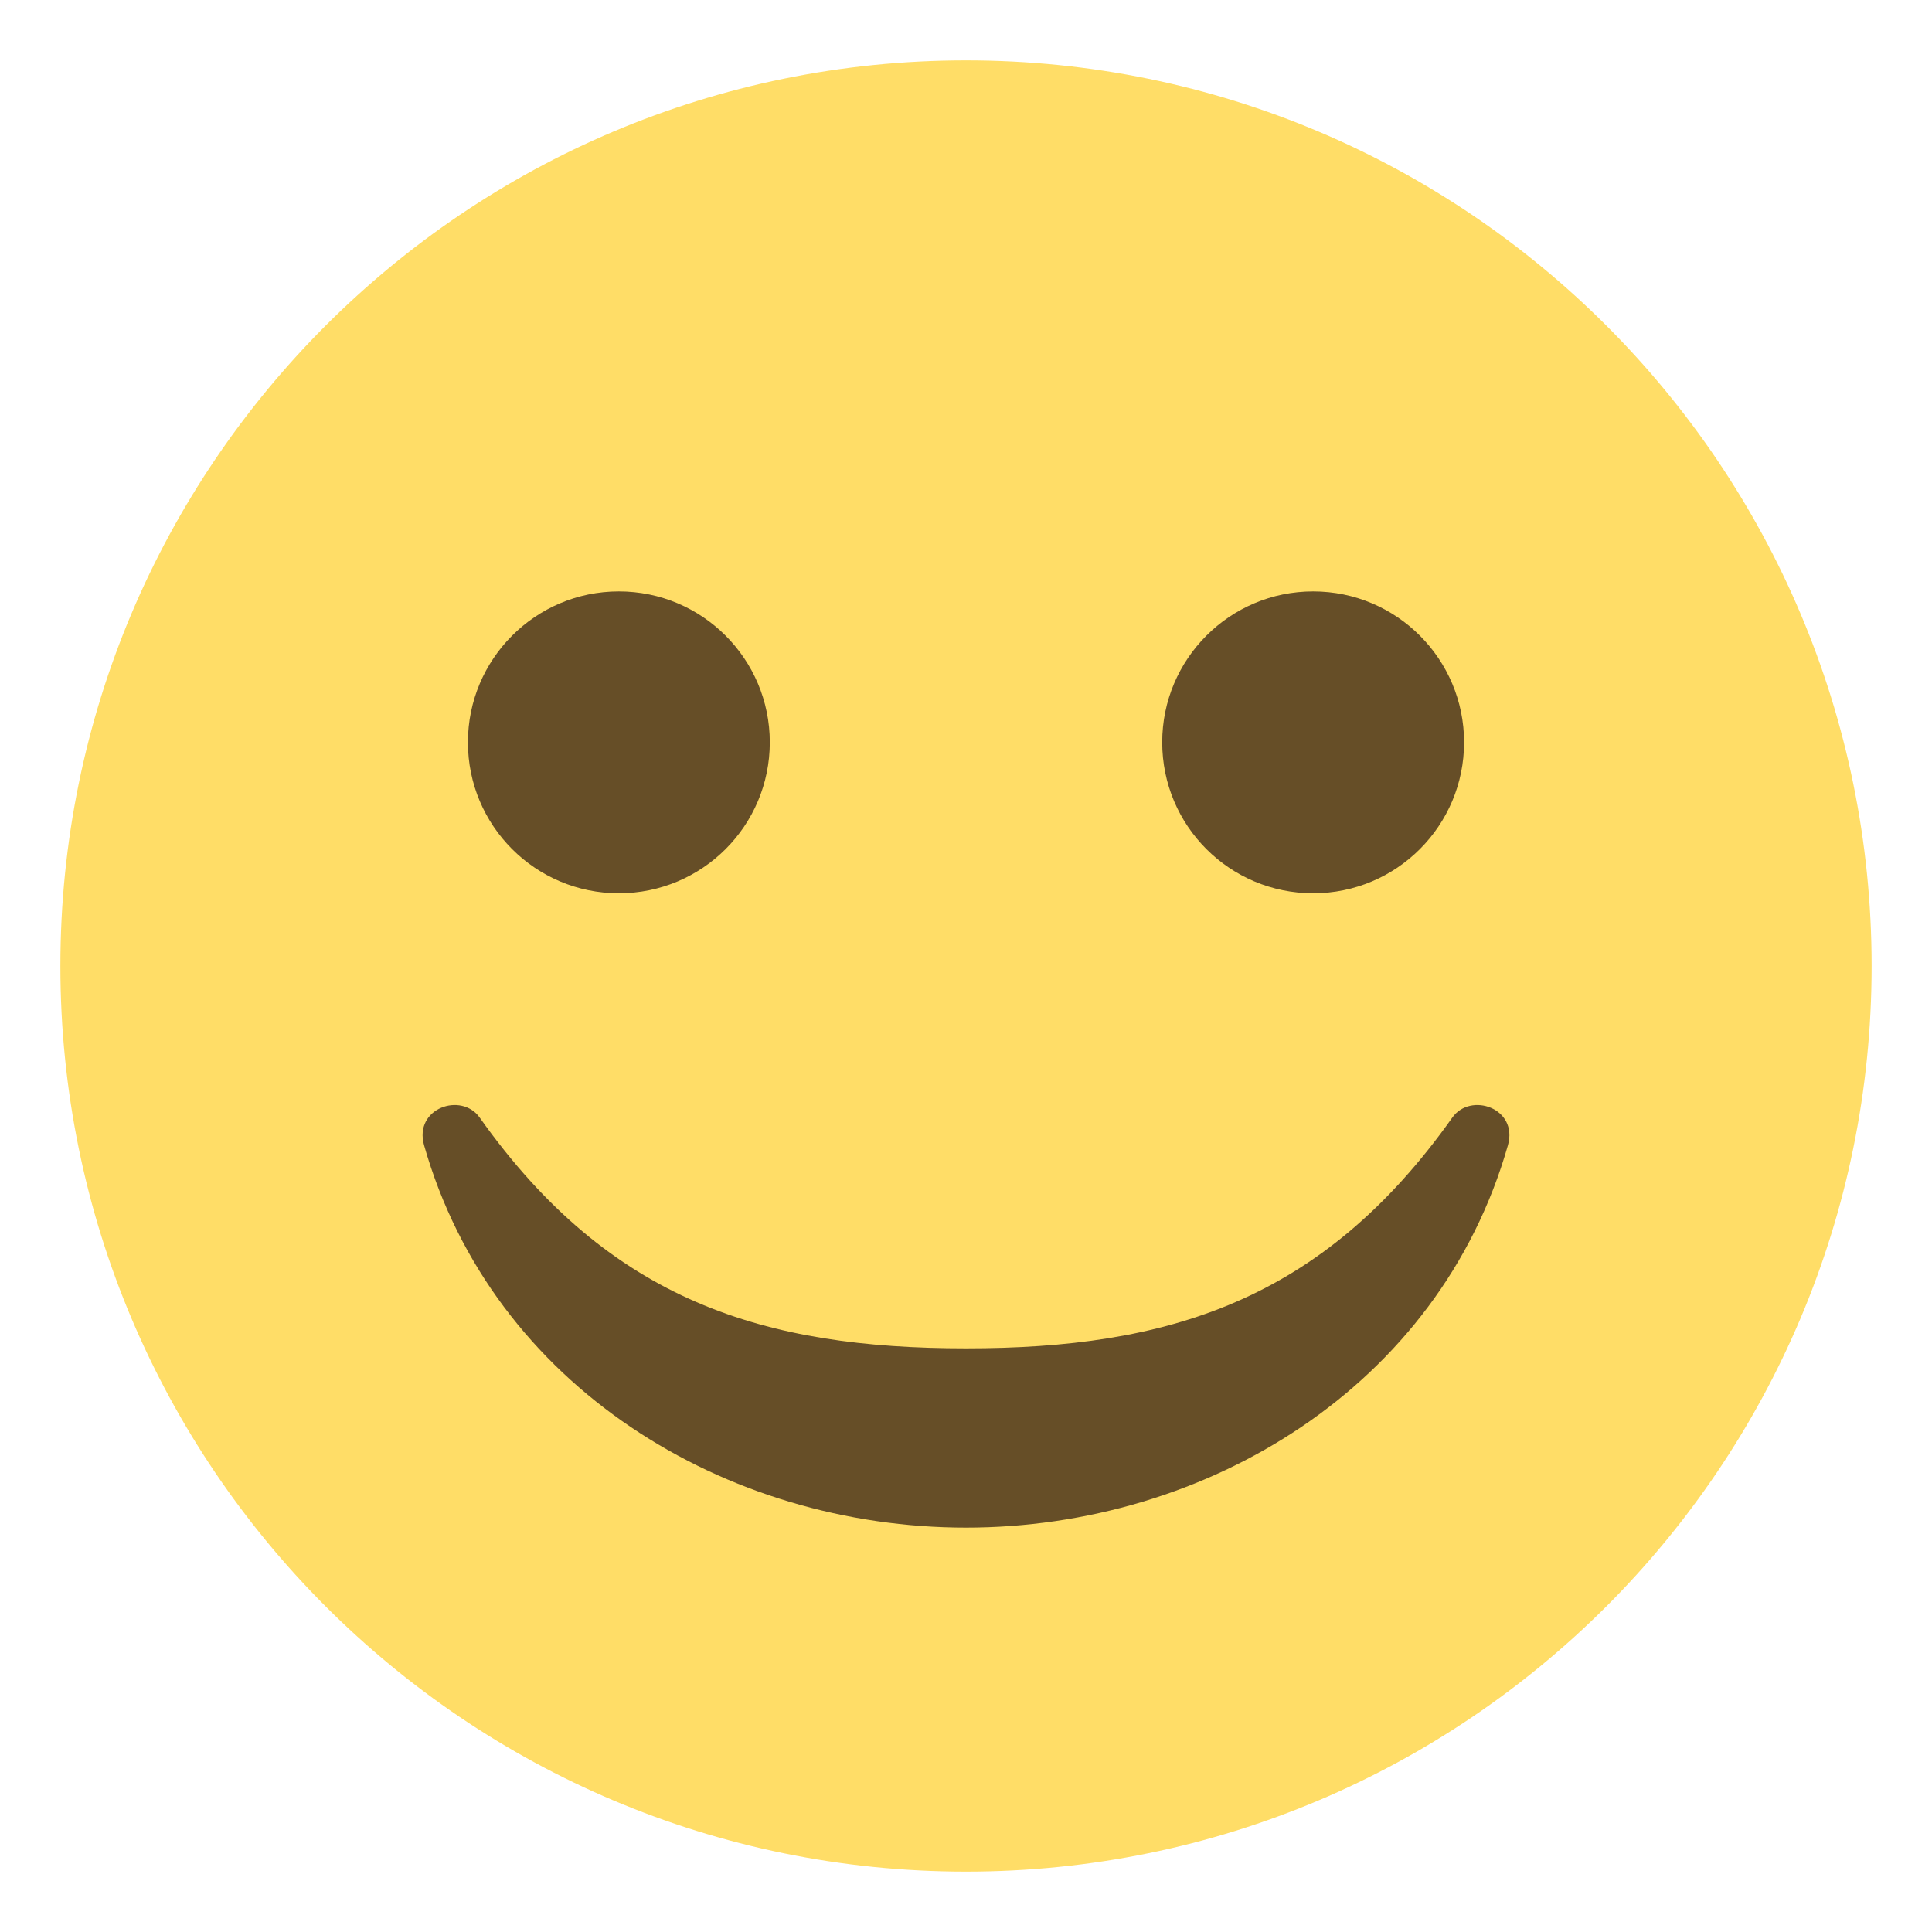 <?xml version="1.0" encoding="UTF-8" standalone="yes"?>
<svg xmlns="http://www.w3.org/2000/svg" xmlns:xlink="http://www.w3.org/1999/xlink" width="48px" height="48px" viewBox="0 0 36 36" version="1.1">
  <g id="surface1">
    <path style=" stroke:none;fill-rule:nonzero;fill:rgb(100%,86.667%,40.392%);fill-opacity:1;" d="M 34.875 18 C 34.875 27.32 27.32 34.875 18 34.875 C 8.68 34.875 1.125 27.32 1.125 18 C 1.125 8.68 8.68 1.125 18 1.125 C 27.32 1.125 34.875 8.68 34.875 18 Z M 34.875 18 "/>
    <path style=" stroke:none;fill-rule:nonzero;fill:rgb(40%,30.588%,15.294%);fill-opacity:1;" d="M 14.344 13.832 C 14.344 15.387 13.086 16.645 11.531 16.645 C 9.977 16.645 8.719 15.387 8.719 13.832 C 8.719 12.281 9.977 11.02 11.531 11.02 C 13.086 11.02 14.344 12.281 14.344 13.832 Z M 14.344 13.832 "/>
    <path style=" stroke:none;fill-rule:nonzero;fill:rgb(40%,30.588%,15.294%);fill-opacity:1;" d="M 27.281 13.832 C 27.281 15.387 26.023 16.645 24.469 16.645 C 22.914 16.645 21.656 15.387 21.656 13.832 C 21.656 12.281 22.914 11.02 24.469 11.02 C 26.023 11.02 27.281 12.281 27.281 13.832 Z M 27.281 13.832 "/>
    <path style=" stroke:none;fill-rule:nonzero;fill:rgb(40%,30.588%,15.294%);fill-opacity:1;" d="M 27.062 20.824 C 24.629 24.258 21.746 25.125 18 25.125 C 14.254 25.125 11.371 24.258 8.938 20.824 C 8.598 20.344 7.707 20.648 7.902 21.34 C 9.184 25.844 13.527 28.465 18 28.465 C 22.473 28.465 26.816 25.844 28.098 21.34 C 28.293 20.648 27.402 20.344 27.062 20.824 Z M 27.062 20.824 "/>
  </g>
</svg>